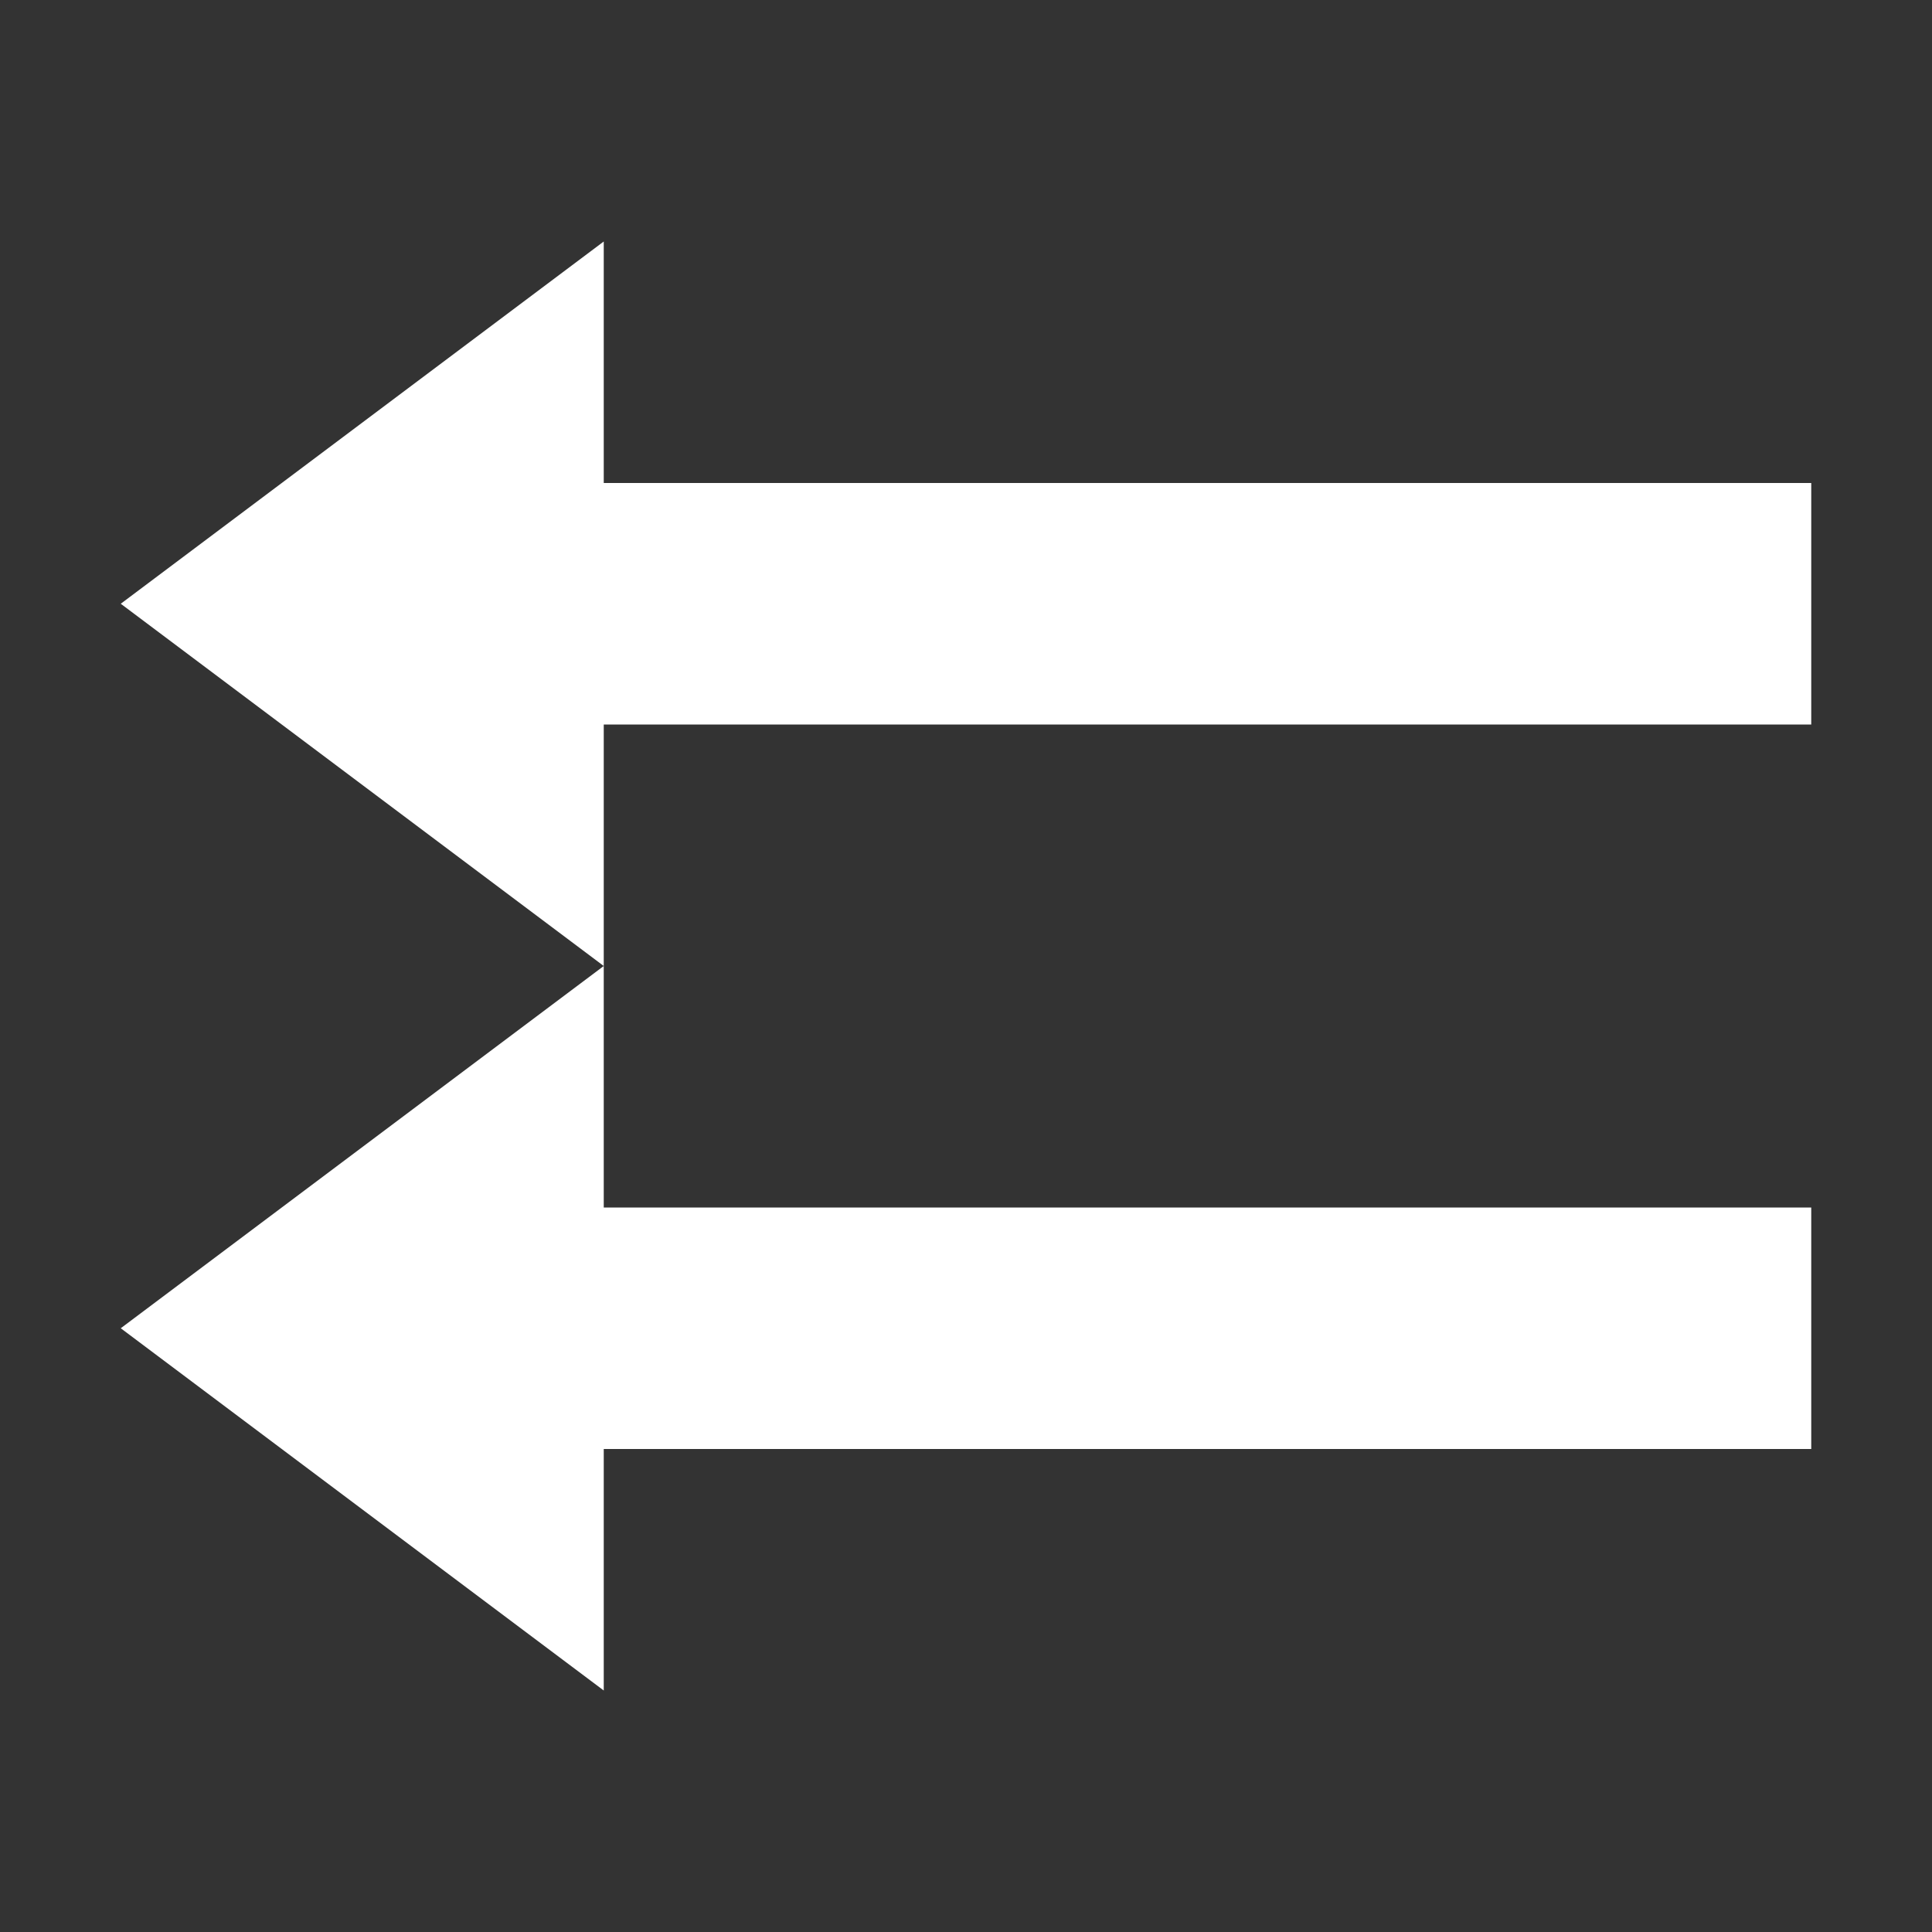 <svg height='16' width='16' xmlns='http://www.w3.org/2000/svg'>
    <rect width="100%" height="100%" fill="#333333" stroke="none"/>
    <g color='#bebebe' transform='translate(-333 131)'>
        
        <path d='M338-123v2h10v2h-10v2l-4-3zm0-6v2h10v2h-10v2l-4-3z' fill='#ffffff' overflow='visible' style='marker:none'/>
    </g>
</svg>
